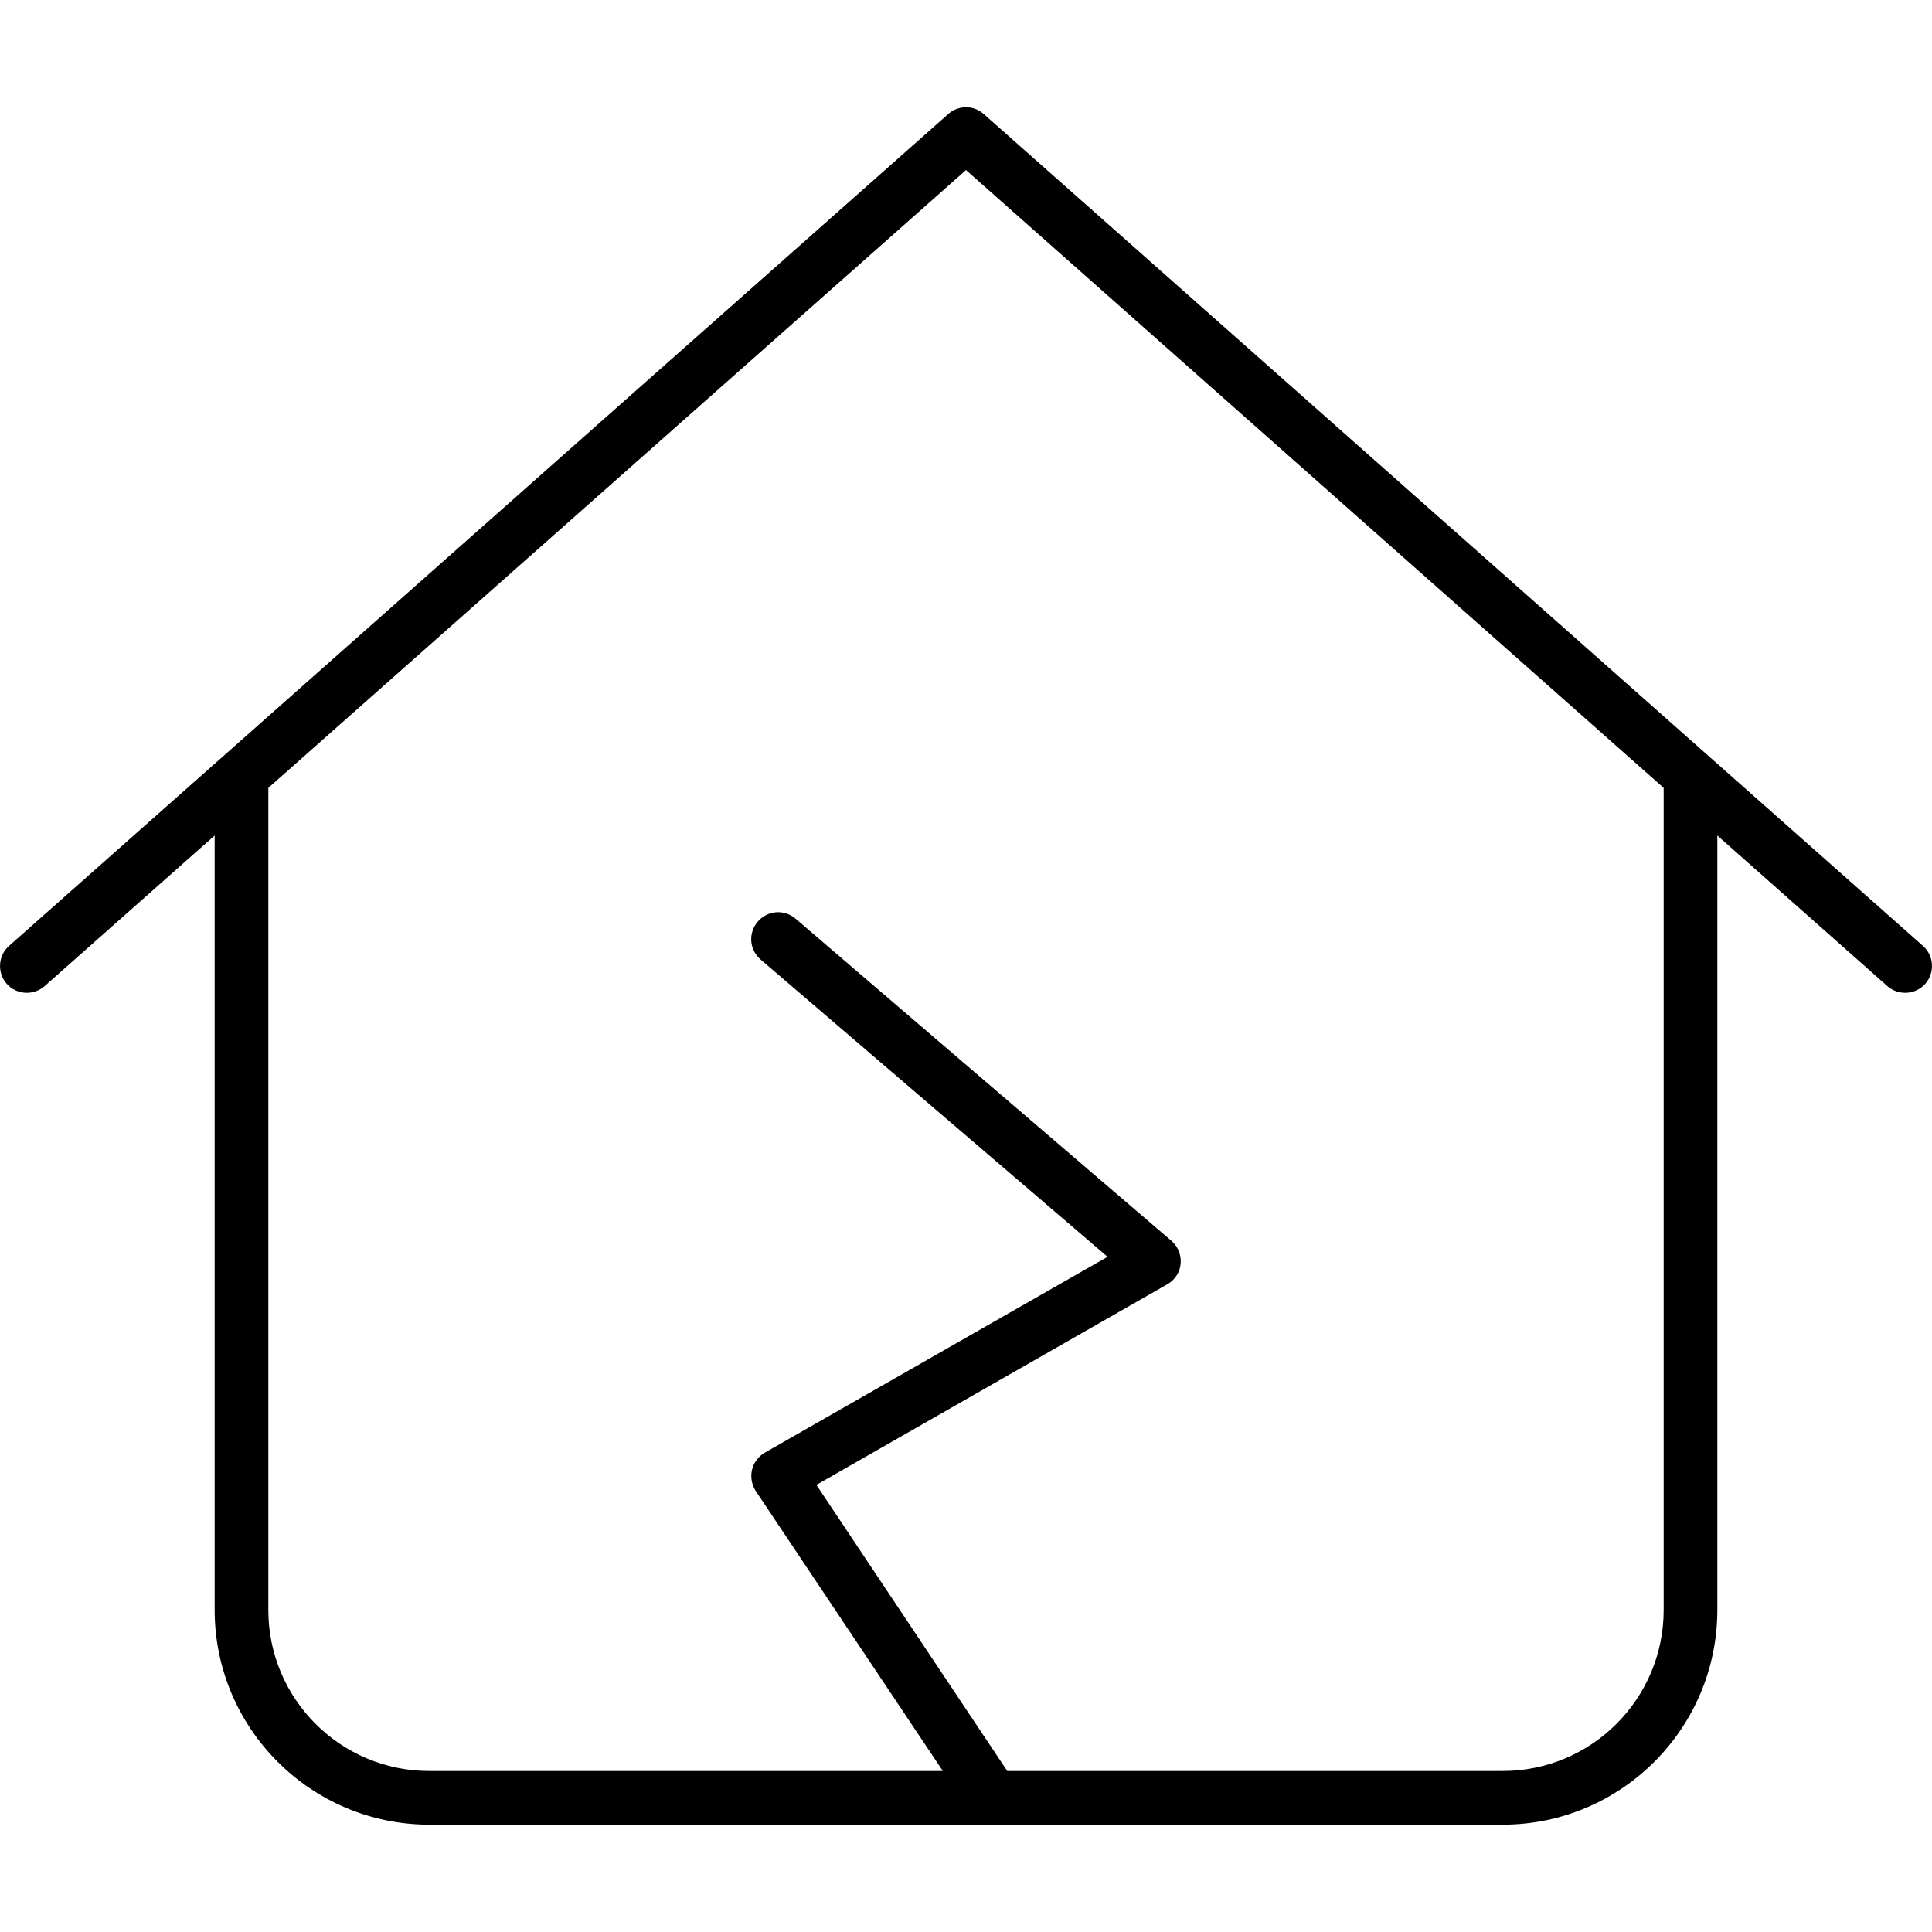 <svg xmlns="http://www.w3.org/2000/svg" width="24" height="24" viewBox="0 0 576 512">
    <path d="M293.3 2c-3-2.7-7.6-2.7-10.6 0L2.7 250c-3.3 2.9-3.6 8-.7 11.3s8 3.6 11.3 .7L64 217.1 64 448c0 35.3 28.7 64 64 64l320 0c35.3 0 64-28.7 64-64l0-230.9L562.7 262c3.3 2.9 8.4 2.6 11.3-.7s2.6-8.4-.7-11.3L293.3 2zM80 448l0-245.1L288 18.7 496 202.9 496 448c0 26.5-21.5 48-48 48l-147.7 0-56.9-85.3L348 350.9c2.3-1.3 3.8-3.6 4-6.2s-.8-5.1-2.8-6.8l-112-96c-3.4-2.9-8.4-2.5-11.3 .9s-2.5 8.4 .9 11.3l103.4 88.6L228 401.1c-1.9 1.1-3.3 3-3.8 5.1s-.1 4.4 1.1 6.3L281.1 496 128 496c-26.5 0-48-21.5-48-48z"/>
</svg>